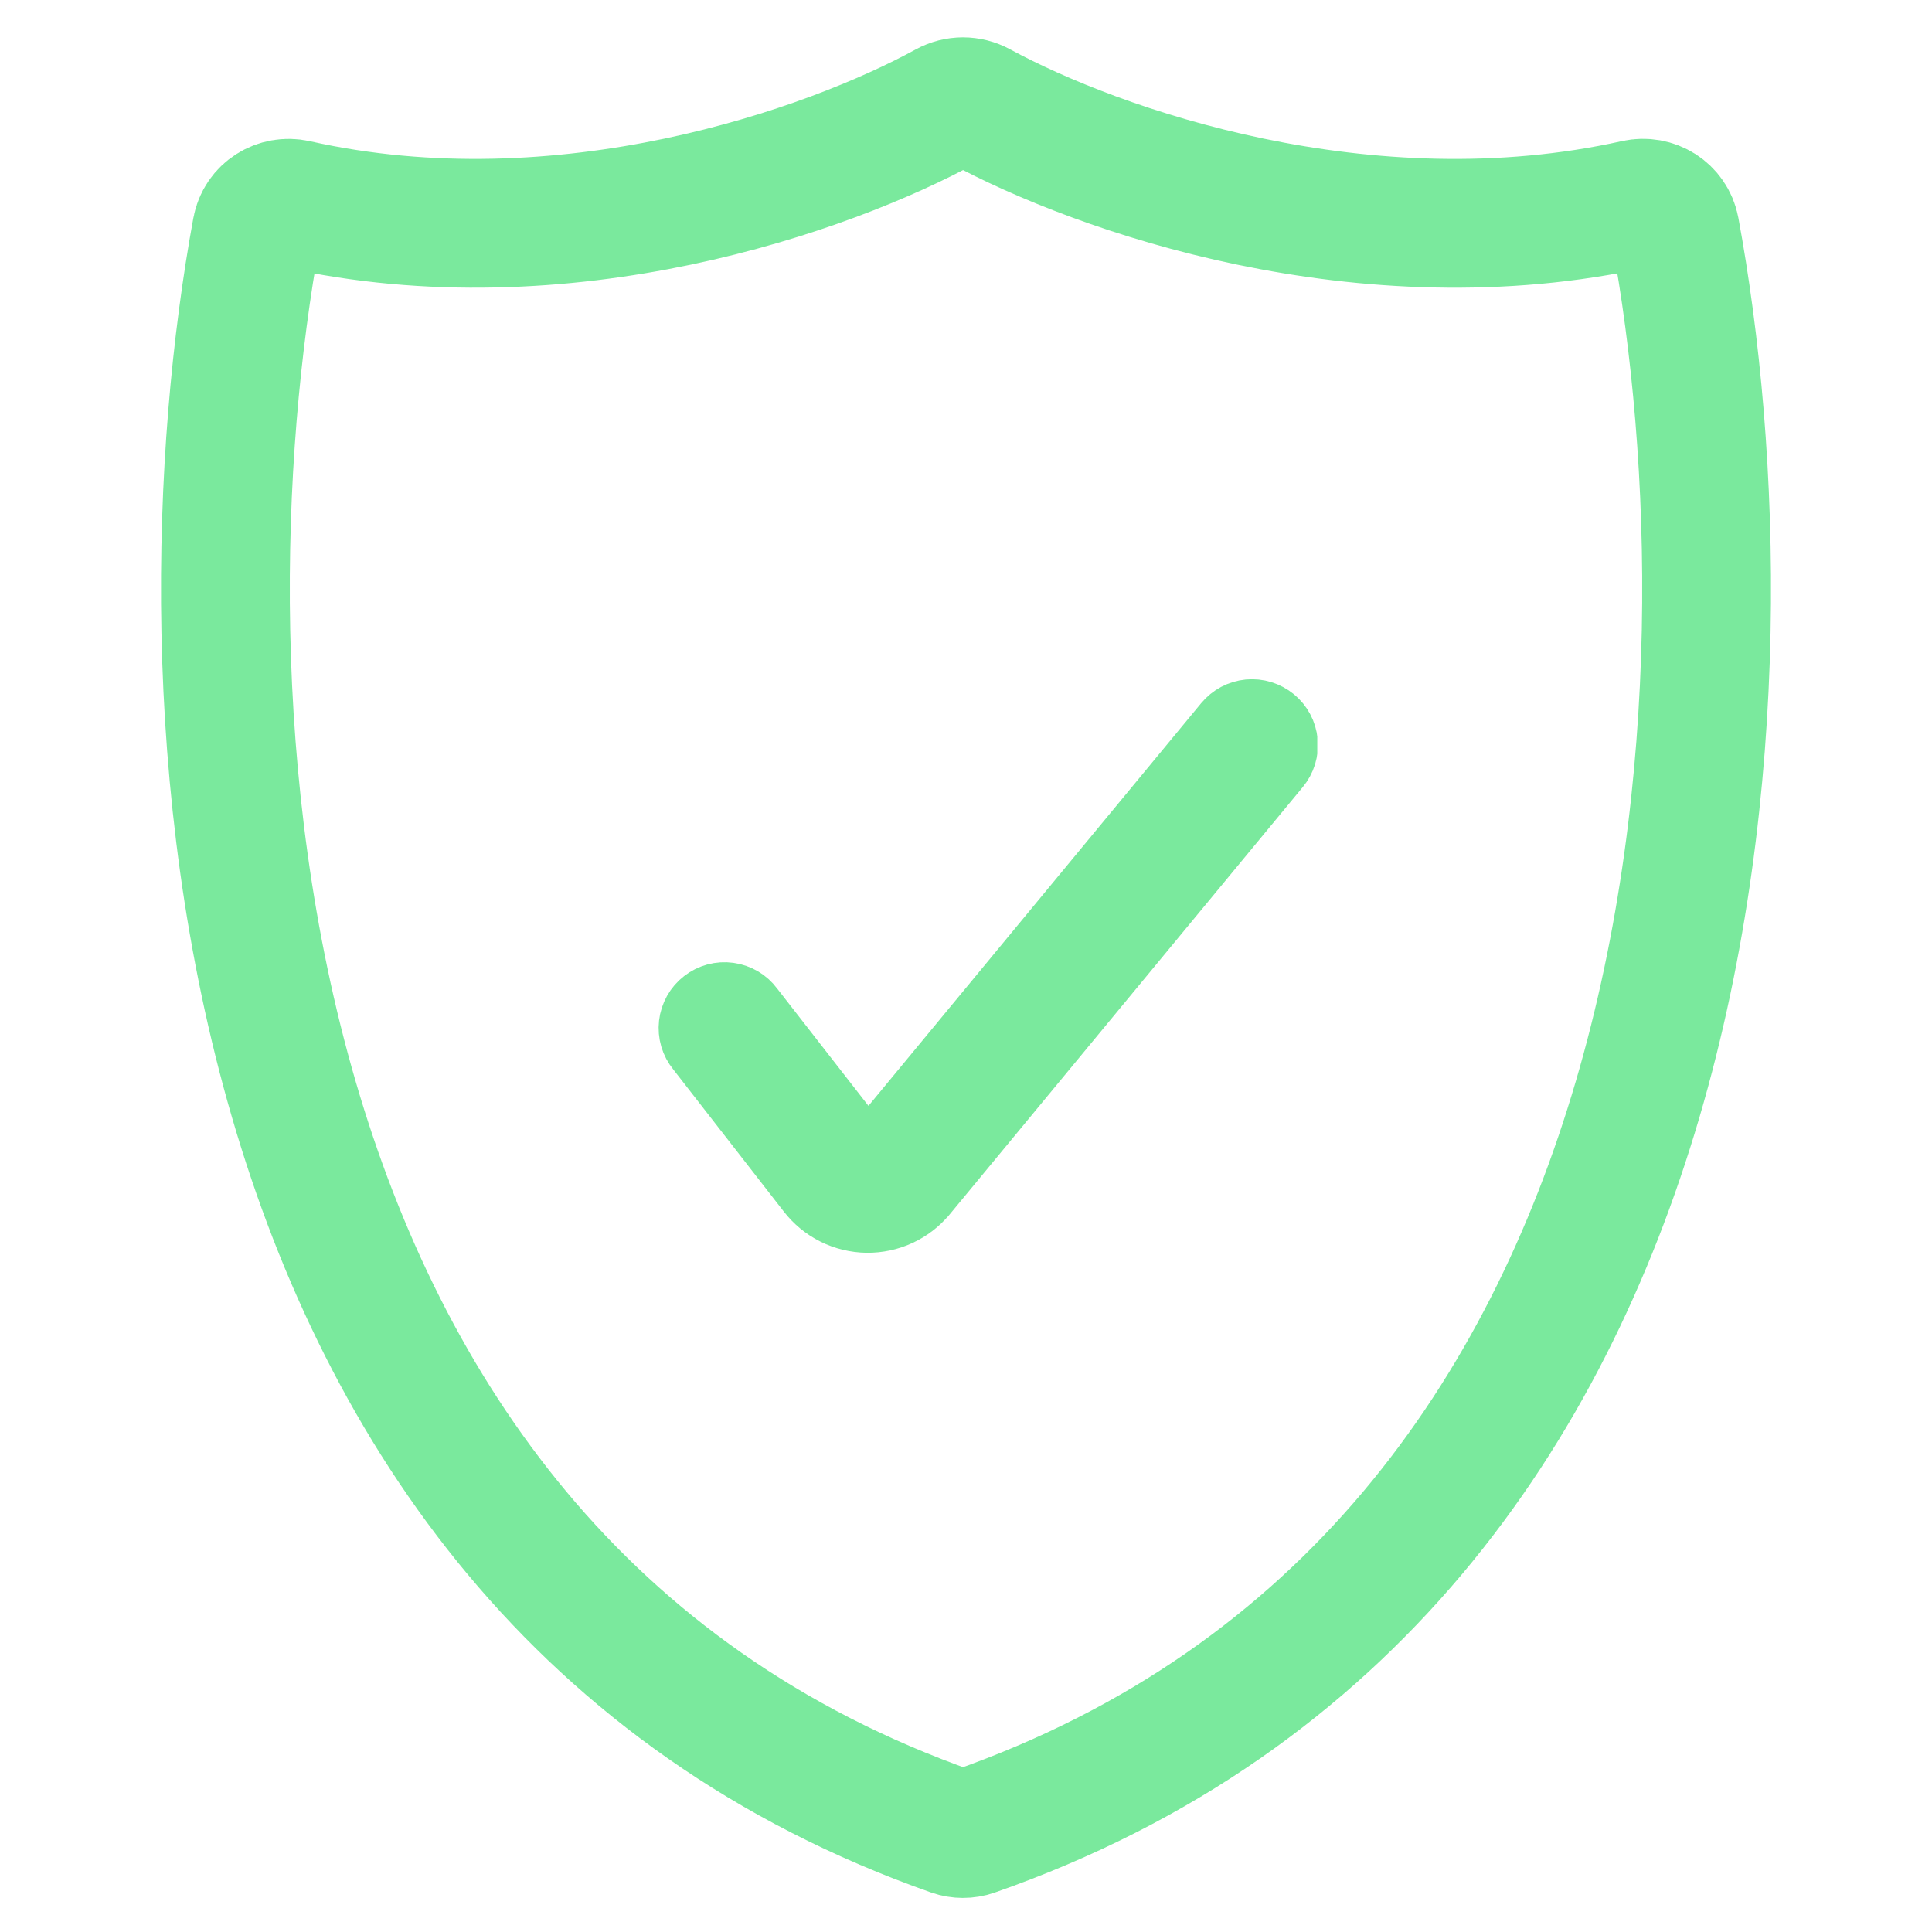 <svg width="44" height="44" viewBox="0 0 44 44" fill="none" xmlns="http://www.w3.org/2000/svg">
<path d="M6 5L22 3L39 5L38.5 21L31 37L22 42L12.5 37L5.5 22L6 5Z" />
<g clip-path="url(#clip0_659_359)">
<path fill-rule="evenodd" clip-rule="evenodd" d="M29.151 16.198C29.253 16.282 29.337 16.384 29.398 16.5C29.46 16.616 29.498 16.744 29.51 16.874C29.523 17.005 29.509 17.137 29.471 17.262C29.432 17.388 29.369 17.505 29.285 17.606L21.245 27.336L21.242 27.338C21.06 27.558 20.83 27.734 20.571 27.854C20.311 27.974 20.028 28.034 19.742 28.031C19.452 28.027 19.167 27.958 18.907 27.829C18.648 27.699 18.421 27.513 18.244 27.283L18.242 27.281L15.725 24.045C15.64 23.942 15.578 23.823 15.54 23.695C15.503 23.567 15.491 23.433 15.506 23.301C15.521 23.169 15.563 23.041 15.628 22.924C15.693 22.808 15.781 22.706 15.886 22.625C15.991 22.543 16.111 22.483 16.24 22.448C16.369 22.413 16.503 22.405 16.635 22.423C16.767 22.441 16.894 22.485 17.008 22.552C17.123 22.62 17.223 22.71 17.302 22.817L19.767 25.984L27.742 16.332C27.826 16.231 27.929 16.147 28.045 16.085C28.161 16.024 28.288 15.986 28.419 15.973C28.549 15.961 28.681 15.974 28.807 16.013C28.933 16.052 29.049 16.114 29.151 16.198H29.151Z" fill="#7AE99D" stroke="#7AE99D"/>
</g>
<path d="M6.743 4.648C12.851 6.014 18.886 3.875 21.555 2.414C21.79 2.285 22.071 2.285 22.307 2.413C24.998 3.875 31.089 6.017 37.253 4.646C37.66 4.555 38.07 4.807 38.148 5.226C40.032 15.403 39.313 35.727 22.17 41.718C22.017 41.771 21.844 41.771 21.691 41.717C4.692 35.727 3.978 15.407 5.846 5.229C5.923 4.809 6.334 4.556 6.743 4.648Z" stroke="#7AE99D" stroke-width="2.933" stroke-linecap="round"/>
<defs>
<clipPath id="clip0_659_359">
<rect width="15" height="14" fill="white" transform="translate(15 15)"/>
</clipPath>
</defs>
</svg>
